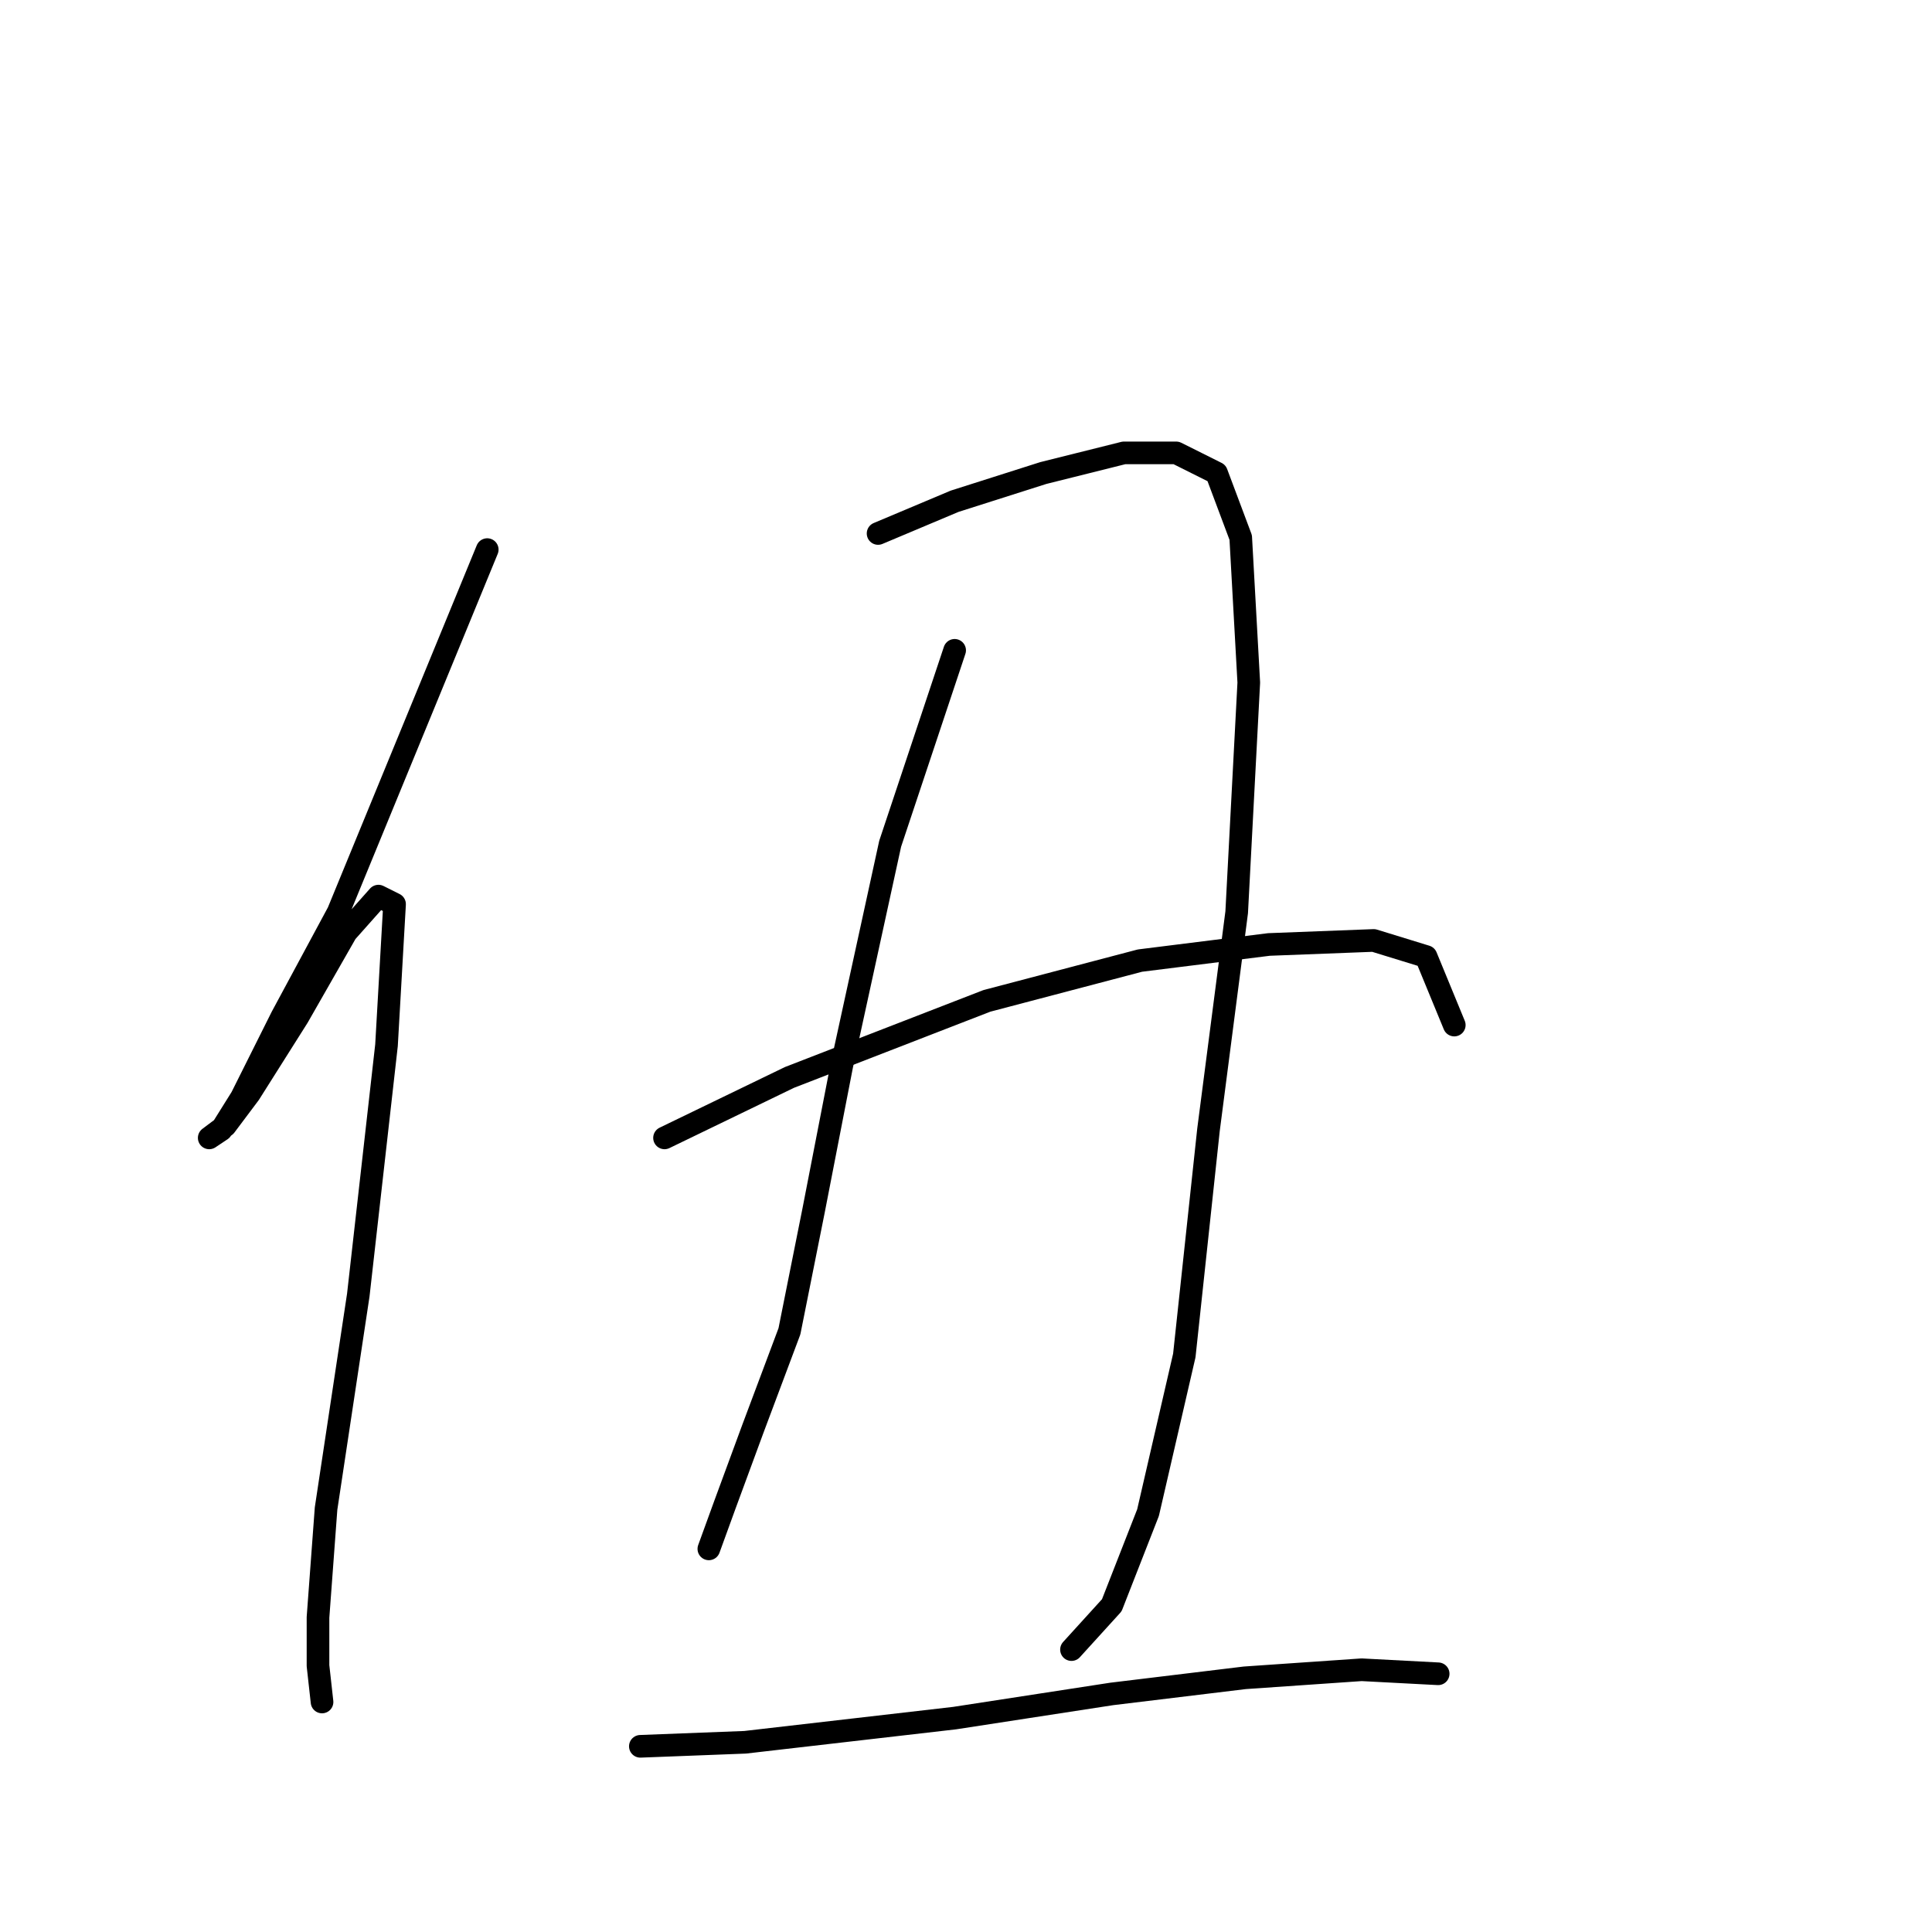 <?xml version="1.0" standalone="no"?>
    <svg width="256" height="256" xmlns="http://www.w3.org/2000/svg" version="1.1">
    <polyline stroke="black" stroke-width="3" stroke-linecap="round" fill="transparent" stroke-linejoin="round" points="64.561 72.825 44.807 120.876 37.332 134.758 31.993 145.436 29.323 149.707 27.722 150.775 29.857 149.173 33.061 144.902 39.468 134.758 45.875 123.546 50.146 118.741 52.281 119.808 51.214 138.495 47.476 171.597 43.205 199.895 42.137 214.31 42.137 220.717 42.671 225.522 42.671 225.522 " />
        <polyline stroke="black" stroke-width="3" stroke-linecap="round" fill="transparent" stroke-linejoin="round" points="116.35 70.689 126.495 66.418 138.241 62.68 148.919 60.011 155.86 60.011 161.199 62.68 164.402 71.223 165.47 90.444 163.868 120.876 160.131 149.707 156.927 179.606 152.122 200.428 147.317 212.708 141.978 218.581 141.978 218.581 " />
        <polyline stroke="black" stroke-width="3" stroke-linecap="round" fill="transparent" stroke-linejoin="round" points="126.495 86.172 117.952 111.8 111.545 141.165 107.808 160.385 104.604 176.403 99.799 189.216 96.062 199.361 93.926 205.234 93.926 205.234 " />
        <polyline stroke="black" stroke-width="3" stroke-linecap="round" fill="transparent" stroke-linejoin="round" points="88.053 150.775 104.604 142.766 130.766 132.622 151.054 127.283 168.139 125.148 182.021 124.614 188.962 126.749 192.699 135.826 192.699 135.826 " />
        <polyline stroke="black" stroke-width="3" stroke-linecap="round" fill="transparent" stroke-linejoin="round" points="84.85 231.395 98.731 230.861 126.495 227.658 147.317 224.454 164.936 222.319 180.419 221.251 190.564 221.785 190.564 221.785 " />
        </svg>